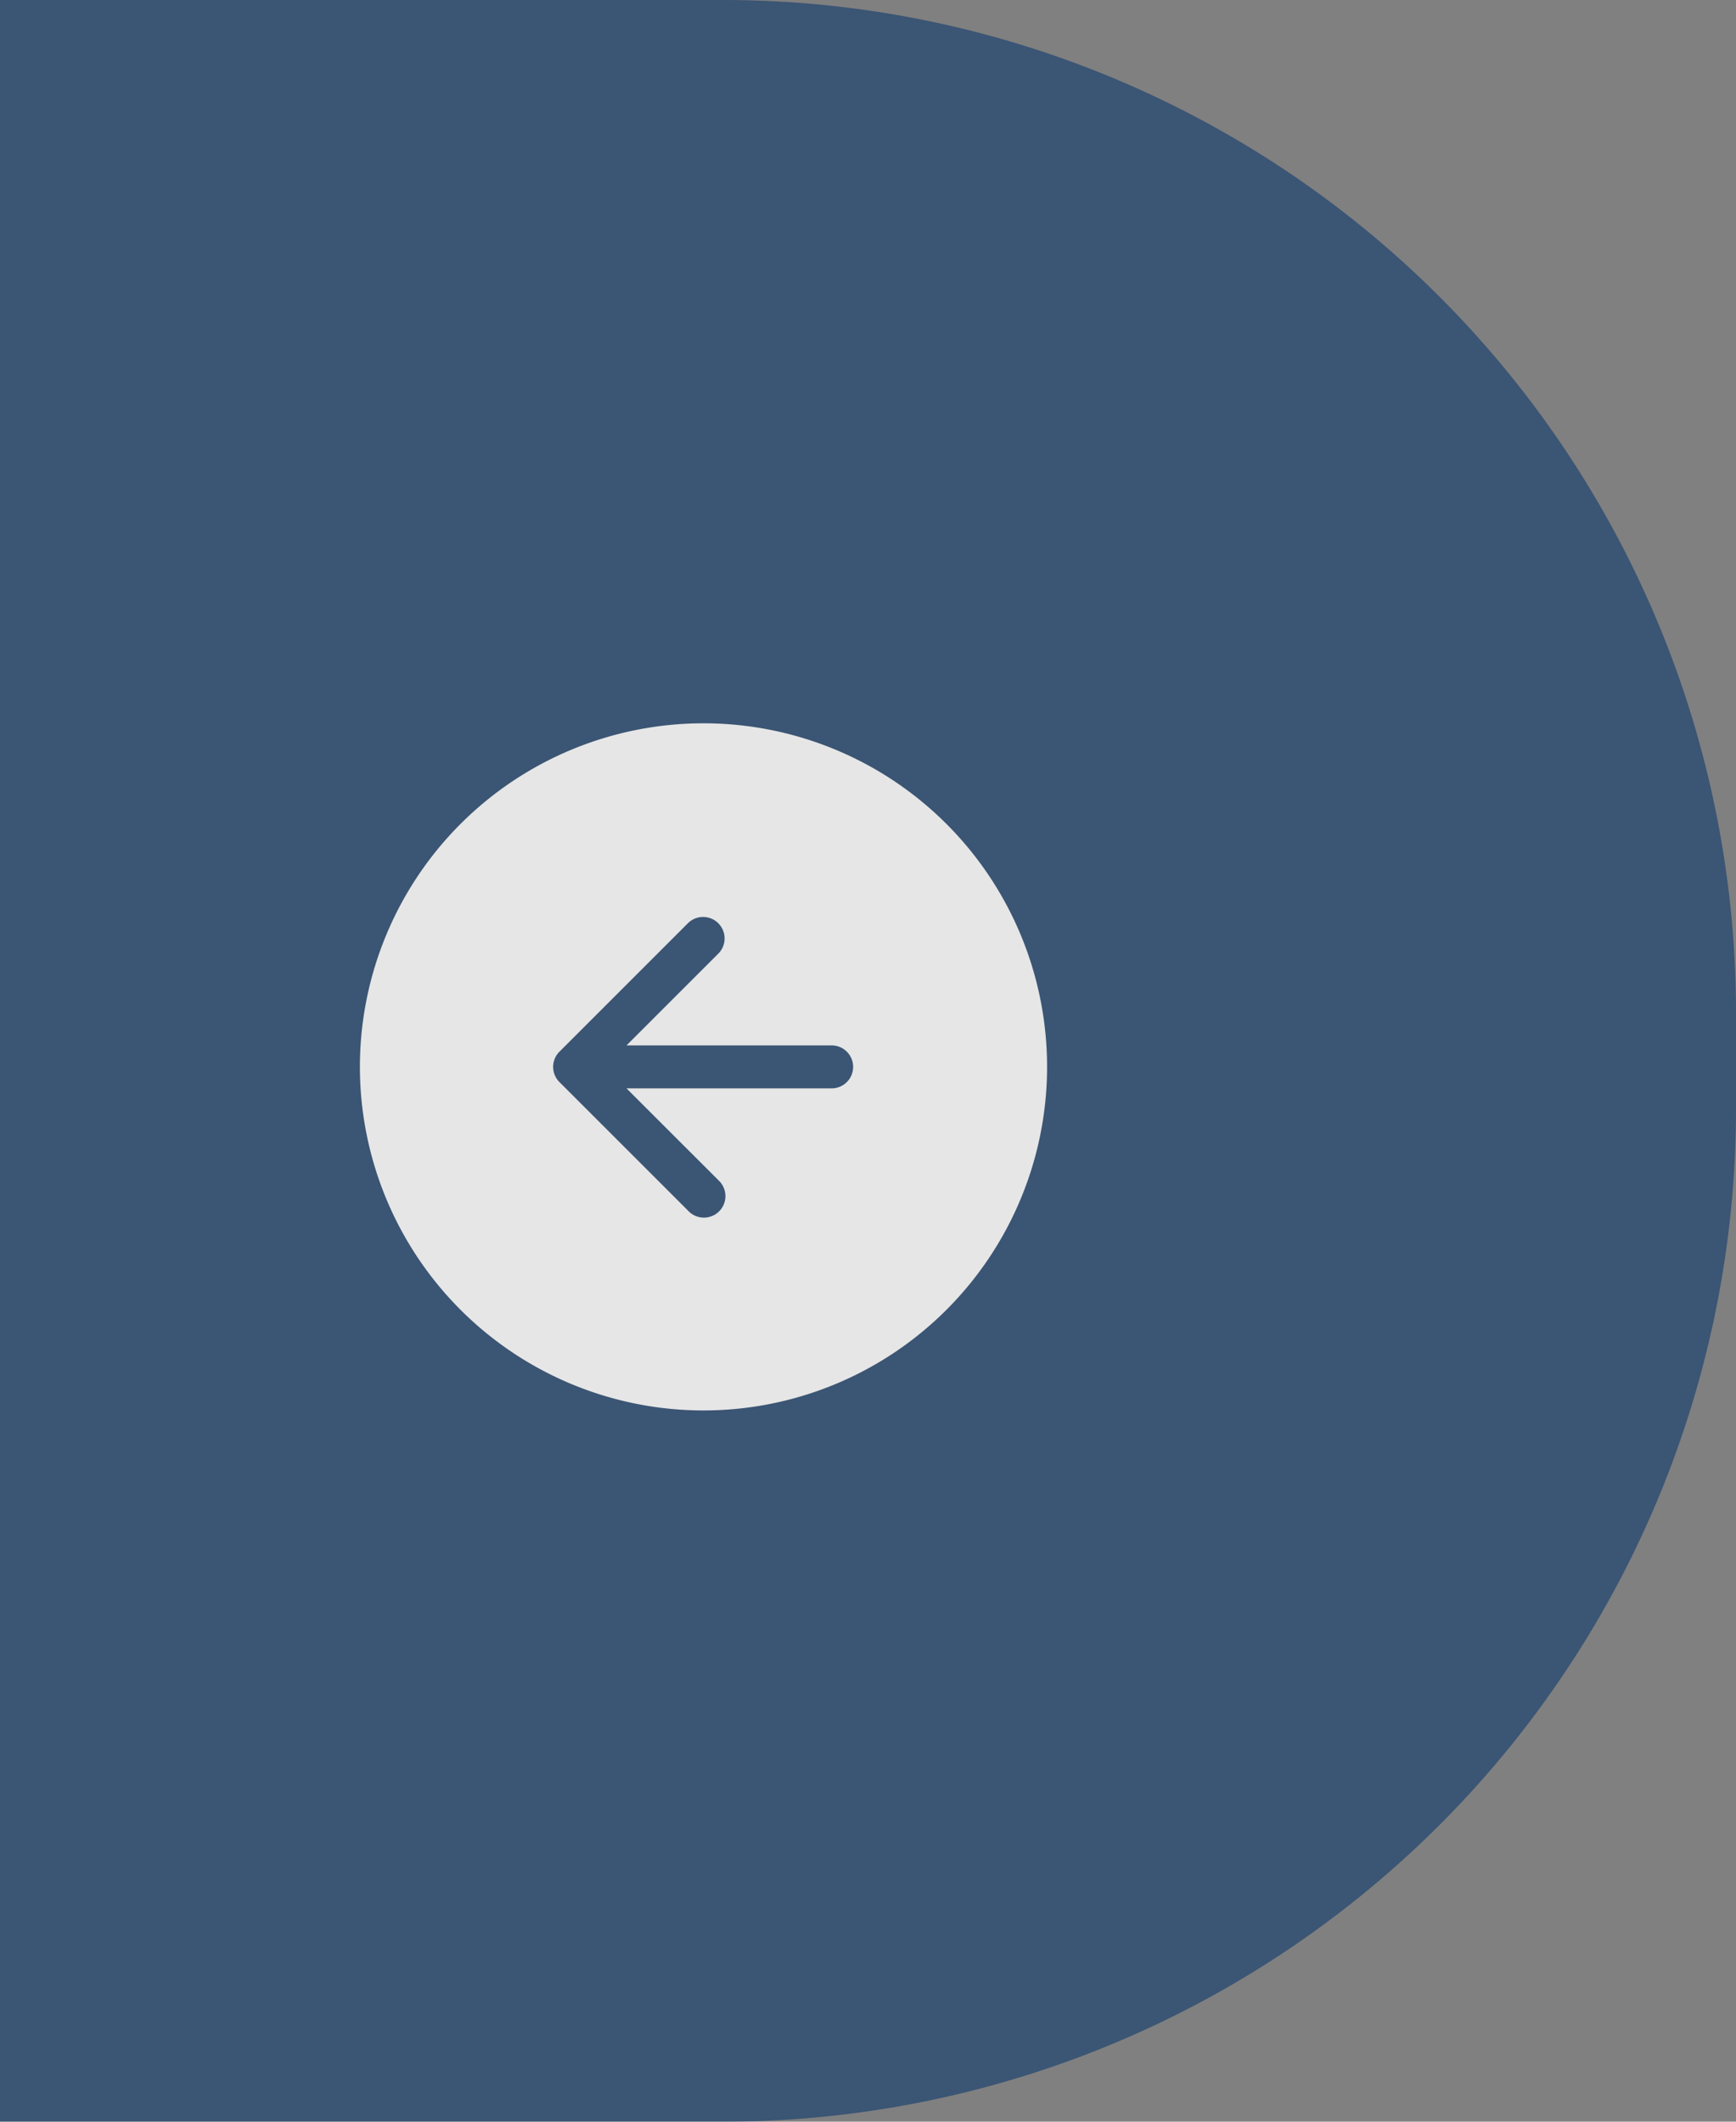 <svg xmlns="http://www.w3.org/2000/svg" viewBox="0 0 72 88"><rect x="0" y="0" width="72" height="88" fill="#808080" stroke="none"/><defs><style>.a{opacity:0.8;}.b{fill:#294a70;}.c{fill:#fff;fill-rule:evenodd;}</style></defs><g class="a" transform="translate(18 -602)"><path class="b" d="M0,0H30A42,42,0,0,1,72,42v4A42,42,0,0,1,30,88H0a0,0,0,0,1,0,0V0A0,0,0,0,1,0,0Z" transform="translate(-18 602)"/><path class="c" d="M28.5,14.25A14.25,14.25,0,1,1,14.25,0,14.25,14.25,0,0,1,28.5,14.25ZM14.881,18.963a.892.892,0,1,1-1.261,1.261L8.276,14.881a.891.891,0,0,1,0-1.261l5.344-5.344a.892.892,0,0,1,1.261,1.261l-3.824,3.823h8.538a.891.891,0,0,1,0,1.781H11.056Z" transform="translate(-3.073 632)"/></g></svg>